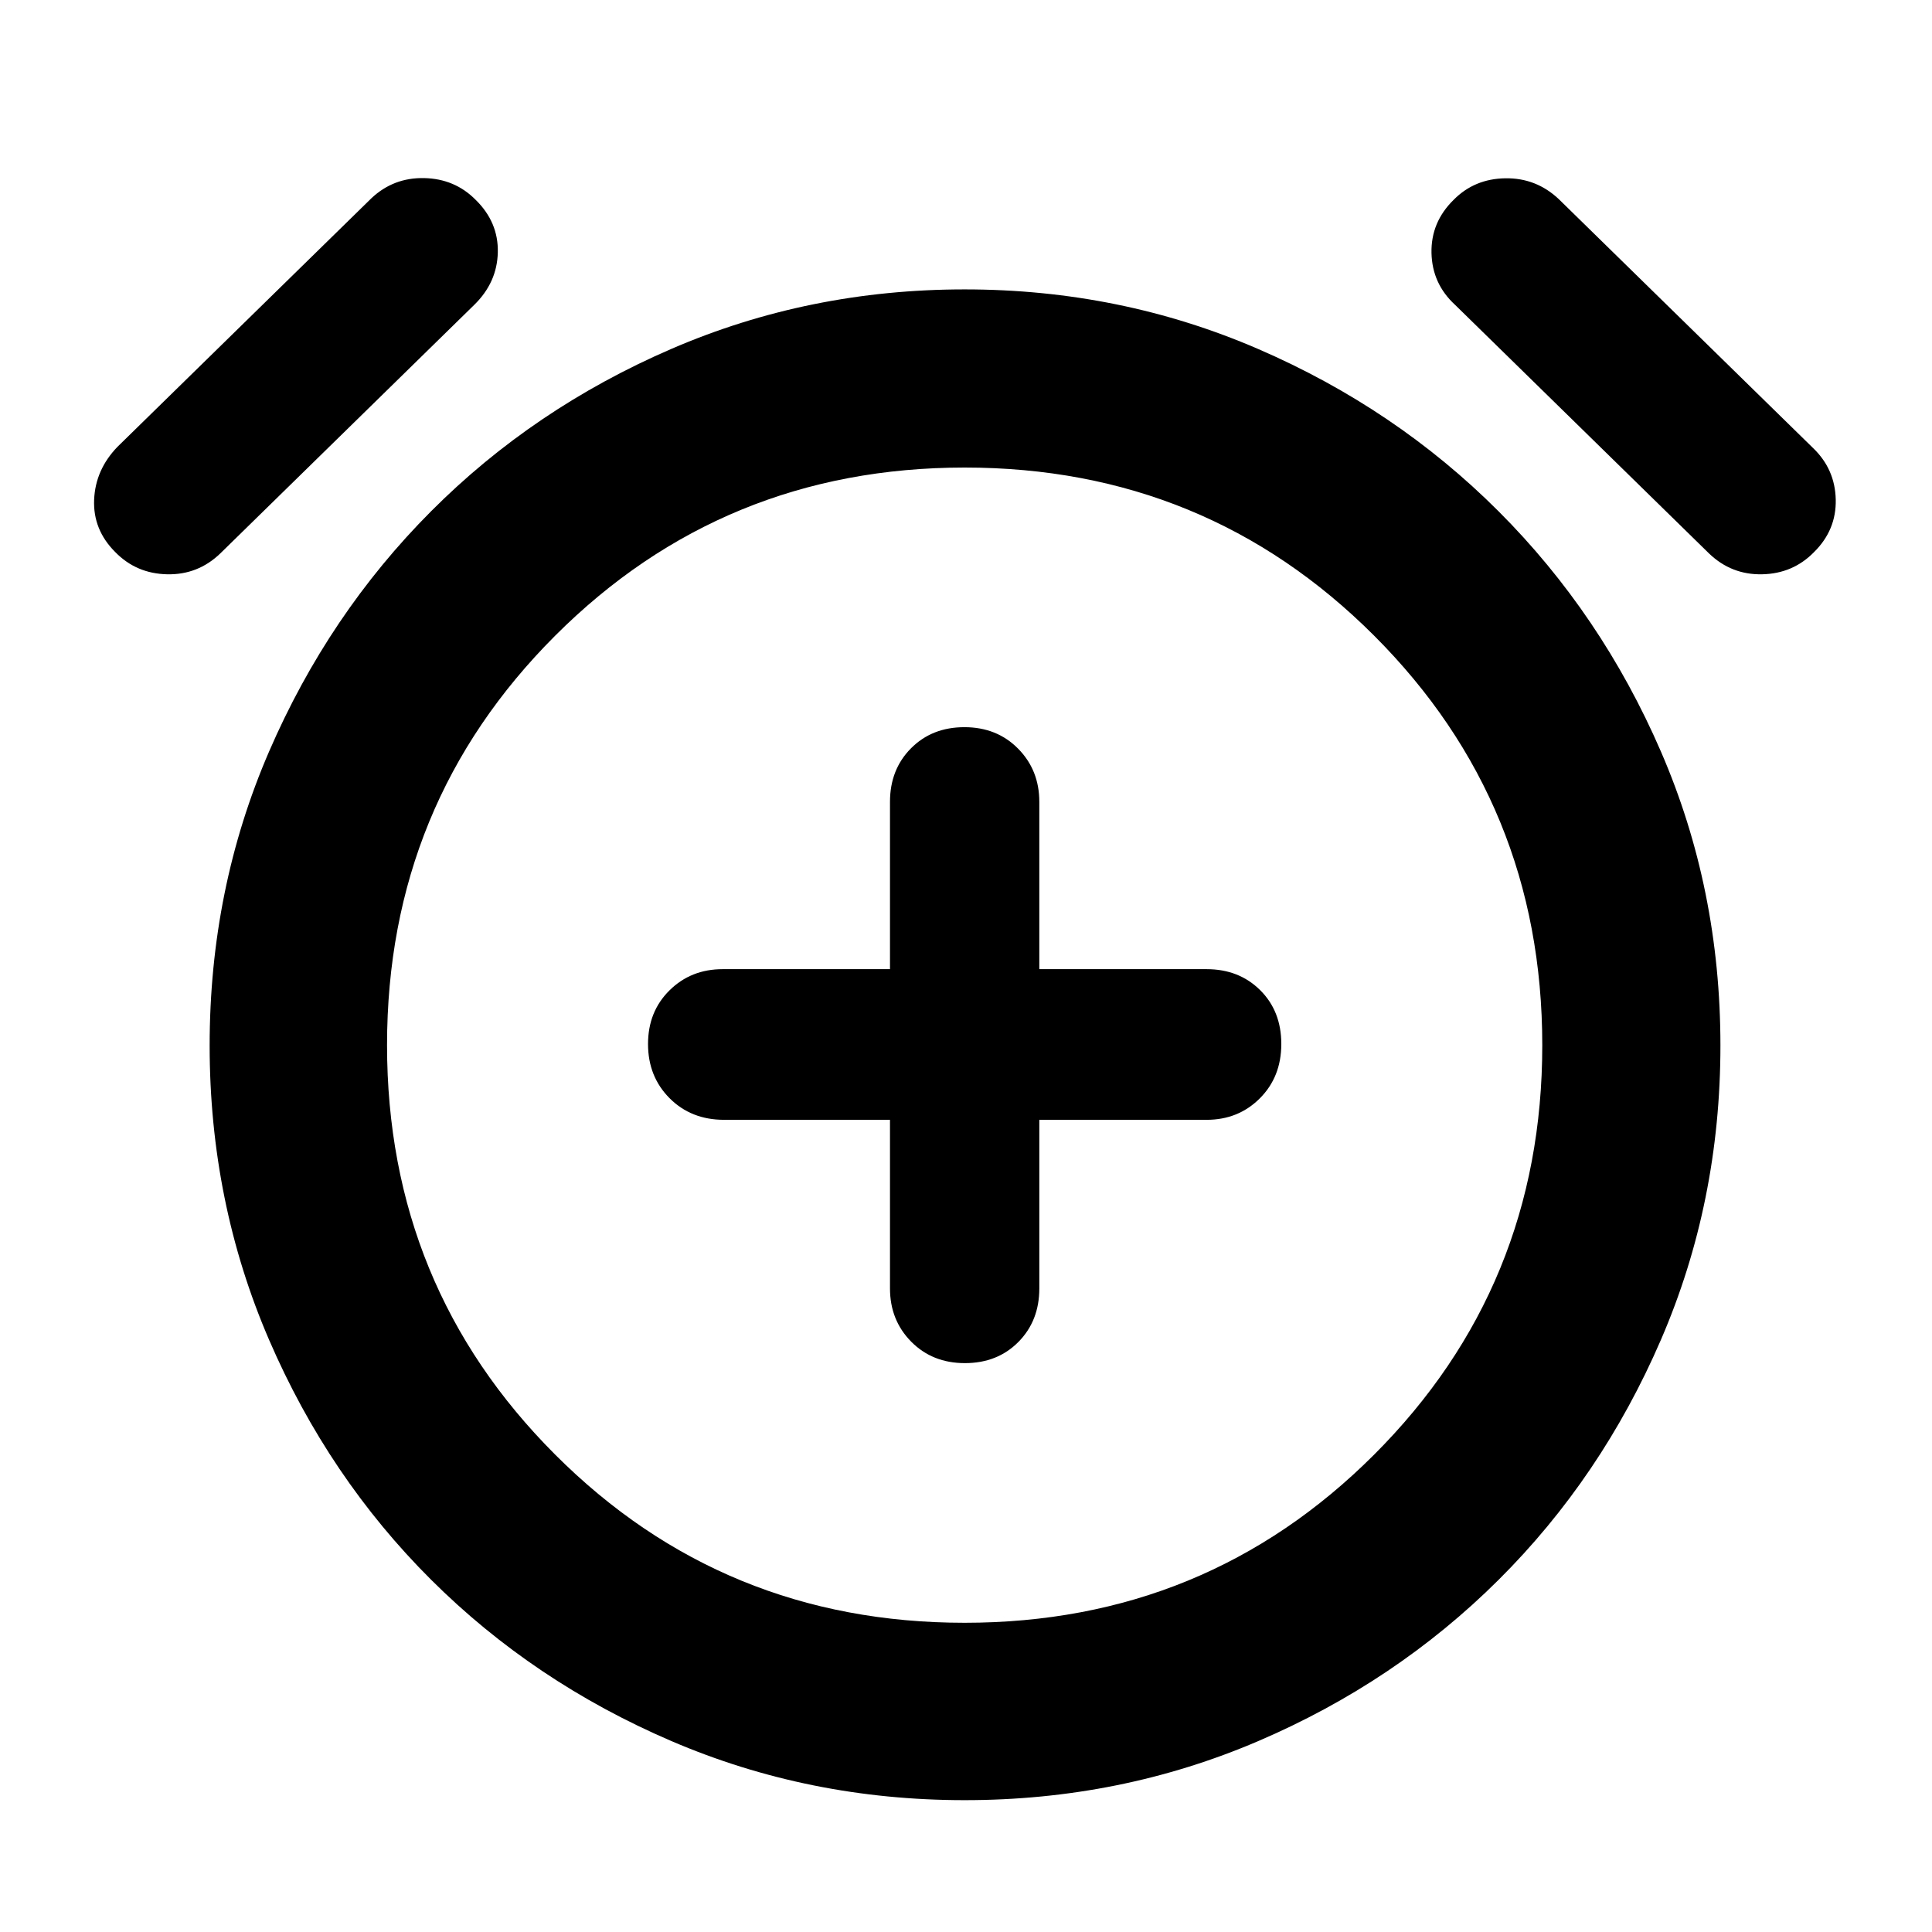 <svg xmlns="http://www.w3.org/2000/svg" height="40" viewBox="0 -960 960 960" width="40"><path d="M442.23-403.57v83.8q0 15.77 10.54 26.44 10.54 10.66 26.68 10.66t26.56-10.5q10.42-10.51 10.42-26.6v-83.8h83.14q15.76 0 26.43-10.67t10.67-27.01q0-16.34-10.51-26.76-10.51-10.42-26.59-10.42h-83.14v-83.14q0-15.76-10.54-26.43t-26.67-10.67q-16.14 0-26.56 10.51-10.43 10.51-10.43 26.59v83.14H359.1q-15.77 0-26.43 10.54Q322-457.35 322-441.22q0 16.14 10.7 26.9 10.7 10.75 27.07 10.75h82.46Zm37.1 338.06q-77.34 0-145.77-29.39-68.42-29.39-119.36-80.15-50.95-50.76-80.49-119.18-29.54-68.42-29.54-146.26 0-77.84 29.54-146.1 29.54-68.27 80.49-119.36 50.94-51.09 119.36-80.67 68.43-29.58 145.77-29.58 77.35 0 145.77 29.58 68.42 29.58 119.52 80.67 51.09 51.09 80.67 119.36 29.58 68.26 29.58 146.1 0 77.84-29.58 146.26-29.58 68.42-80.68 119.27-51.1 50.85-119.51 80.15-68.42 29.3-145.77 29.3Zm0-373.82ZM57.27-685.67q-11.11-11.08-10.5-26.02.62-14.93 11.61-26.3l126.2-123.53q10.98-10.32 26.21-9.99 15.22.34 25.54 10.78 11.37 11.12 11.03 26.1-.33 14.98-11.69 26.09L109.46-685q-11.11 10.7-26.43 10.36-15.31-.33-25.76-11.03Zm844.12 0q-10.44 10.7-25.76 11.03-15.31.34-26.43-10.36L723-808.54q-11.36-10.45-11.7-25.76-.33-15.31 11.03-26.43 10.32-10.44 25.64-10.68 15.32-.24 26.55 10.32l126.34 123.67q10.98 10.51 11.31 25.64.34 15.13-10.78 26.11ZM479.3-153.65q119.92 0 203.48-83.53 83.57-83.54 83.57-203.45 0-119.92-83.53-203.49-83.54-83.56-203.45-83.56-119.92 0-203.49 83.53-83.56 83.53-83.56 203.45 0 119.92 83.53 203.48 83.53 83.57 203.45 83.57Z"/></svg>